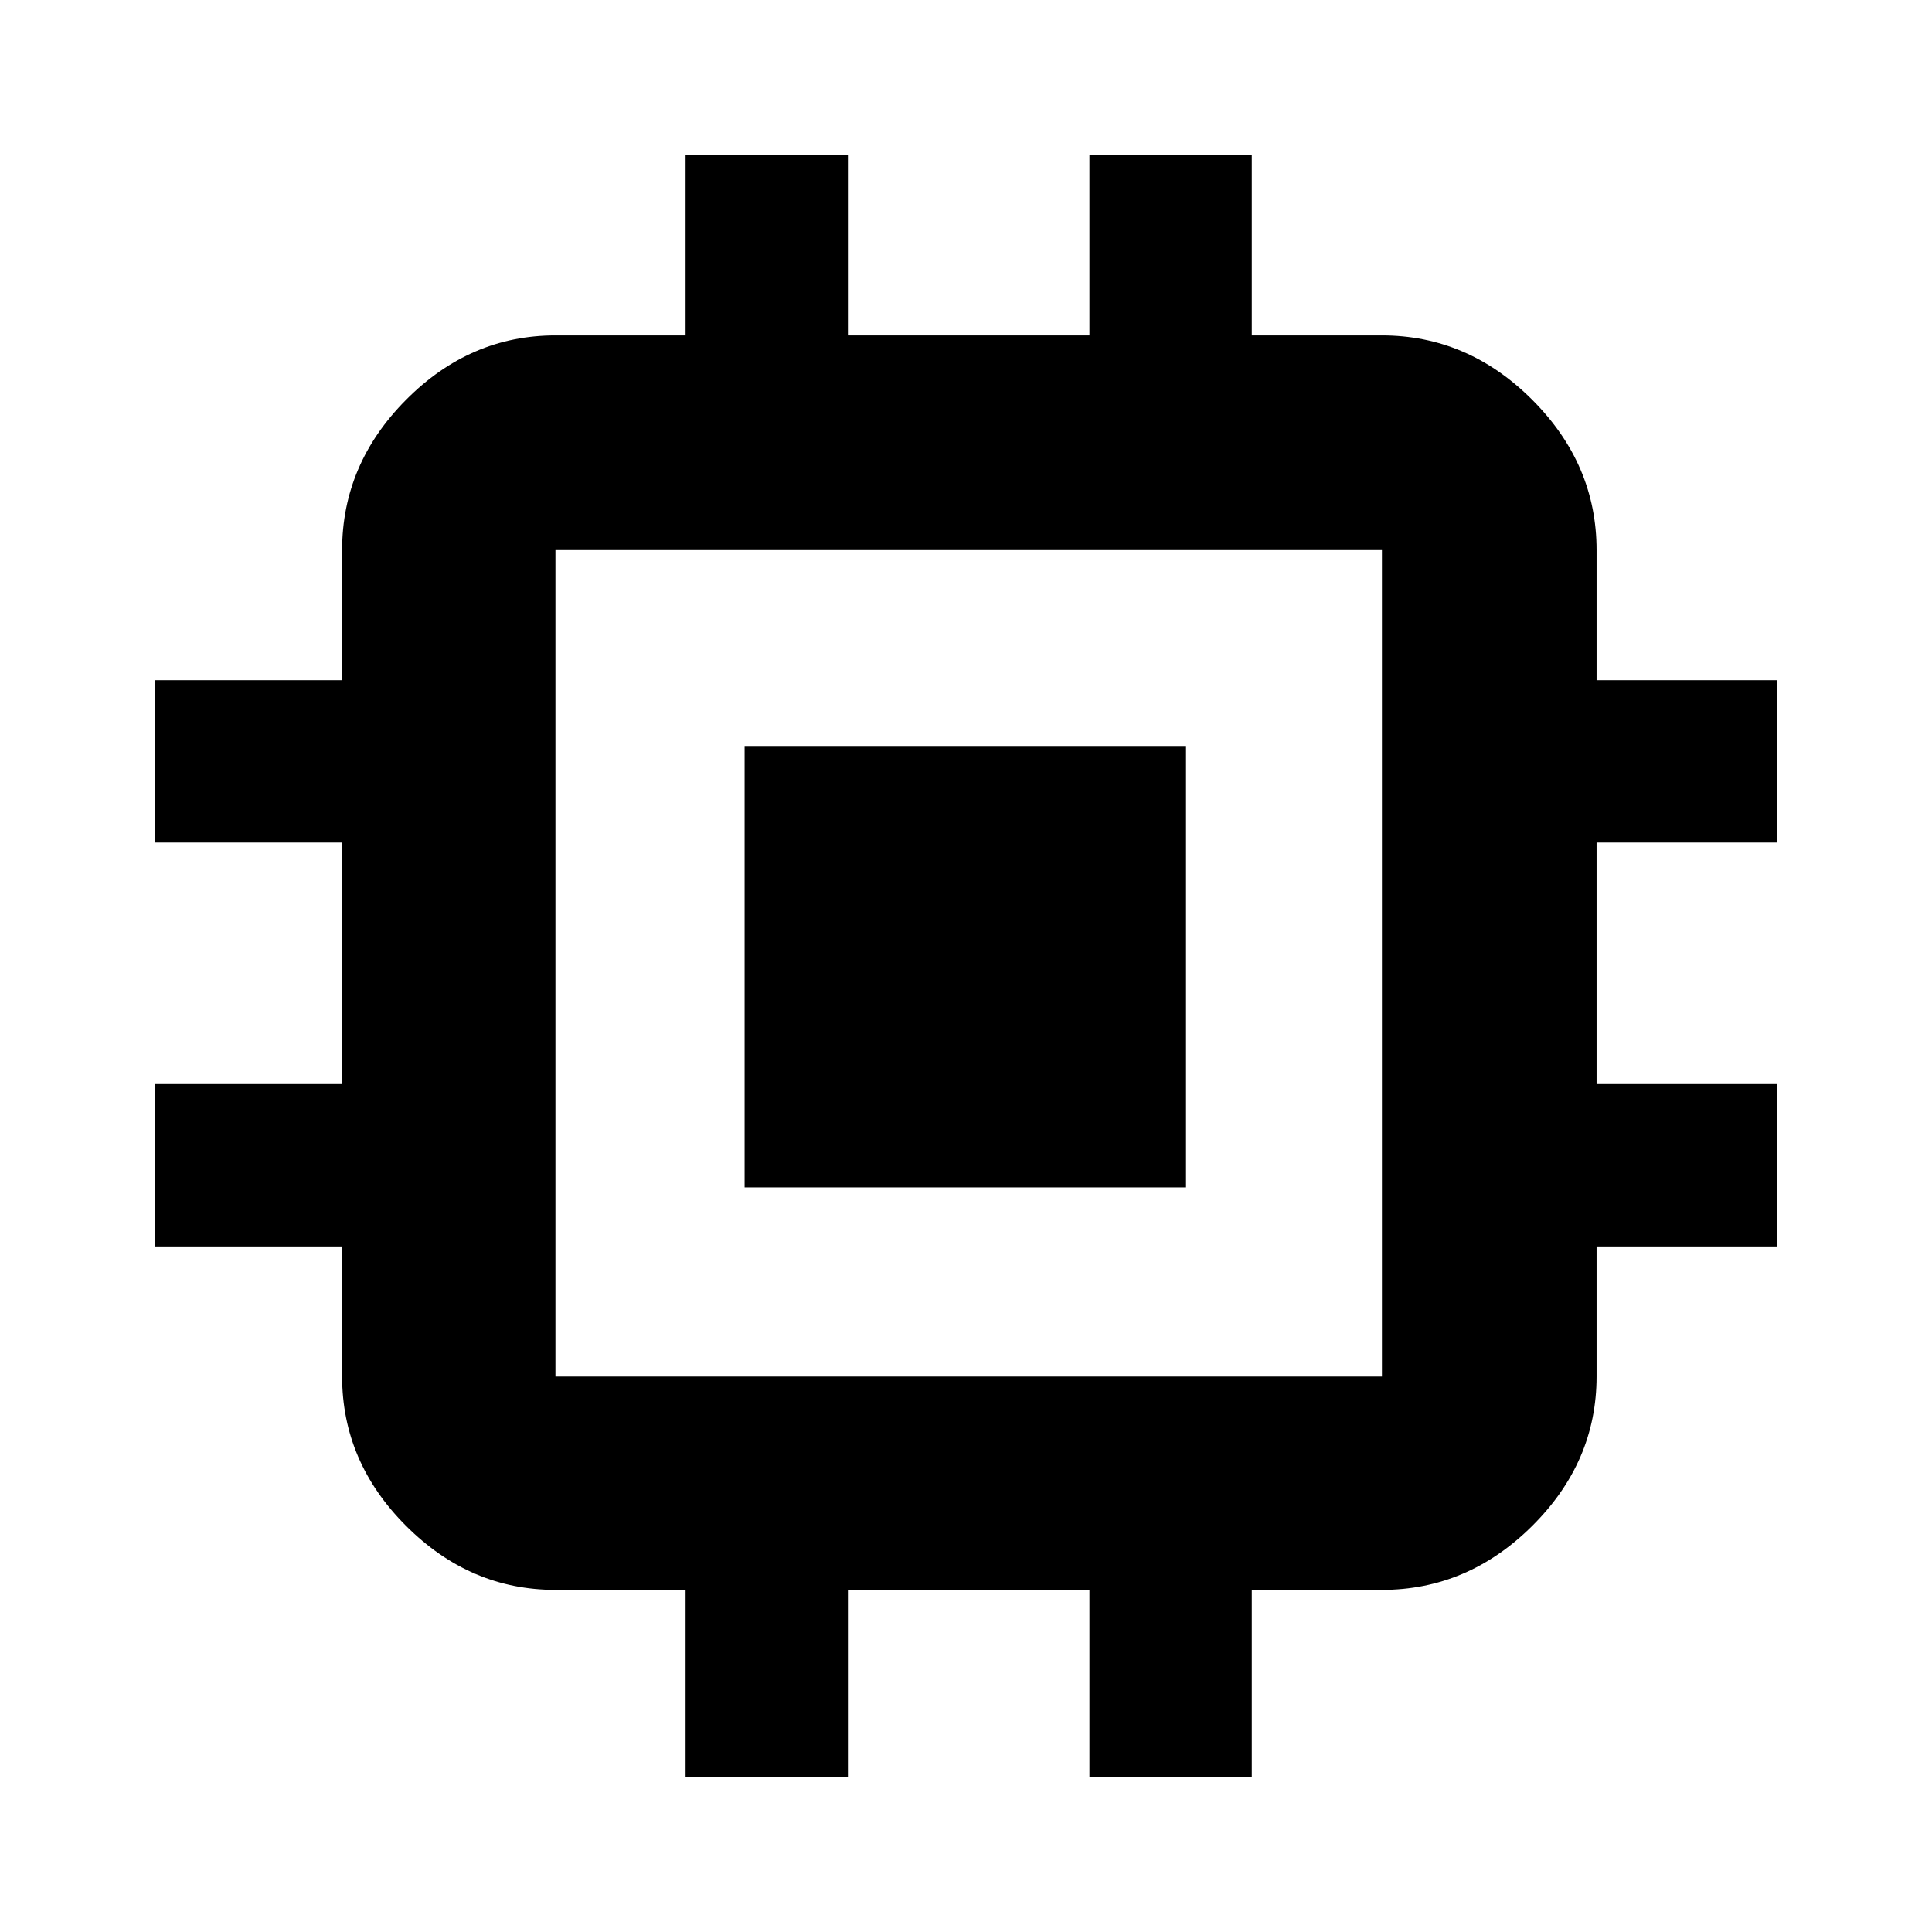 <svg xmlns="http://www.w3.org/2000/svg" height="40" viewBox="0 -960 960 960" width="40"><path d="M370-370v-219.33h219.33V-370H370ZM340.67-77v-93H276q-42.43 0-74.21-31.79Q170-233.57 170-276v-64.67H77v-80.66h93v-120H77V-622h93v-64.67q0-42.7 31.79-74.68 31.78-31.98 74.21-31.98h64.67V-883h80.66v89.67h120V-883H622v89.67h64.67q42.7 0 74.68 31.98 31.98 31.98 31.98 74.68V-622H883v80.67h-89.67v120H883v80.66h-89.67V-276q0 42.43-31.98 74.21Q729.37-170 686.67-170H622v93h-80.67v-93h-120v93h-80.66Zm346-199v-410.67H276V-276h410.67Z"/></svg>